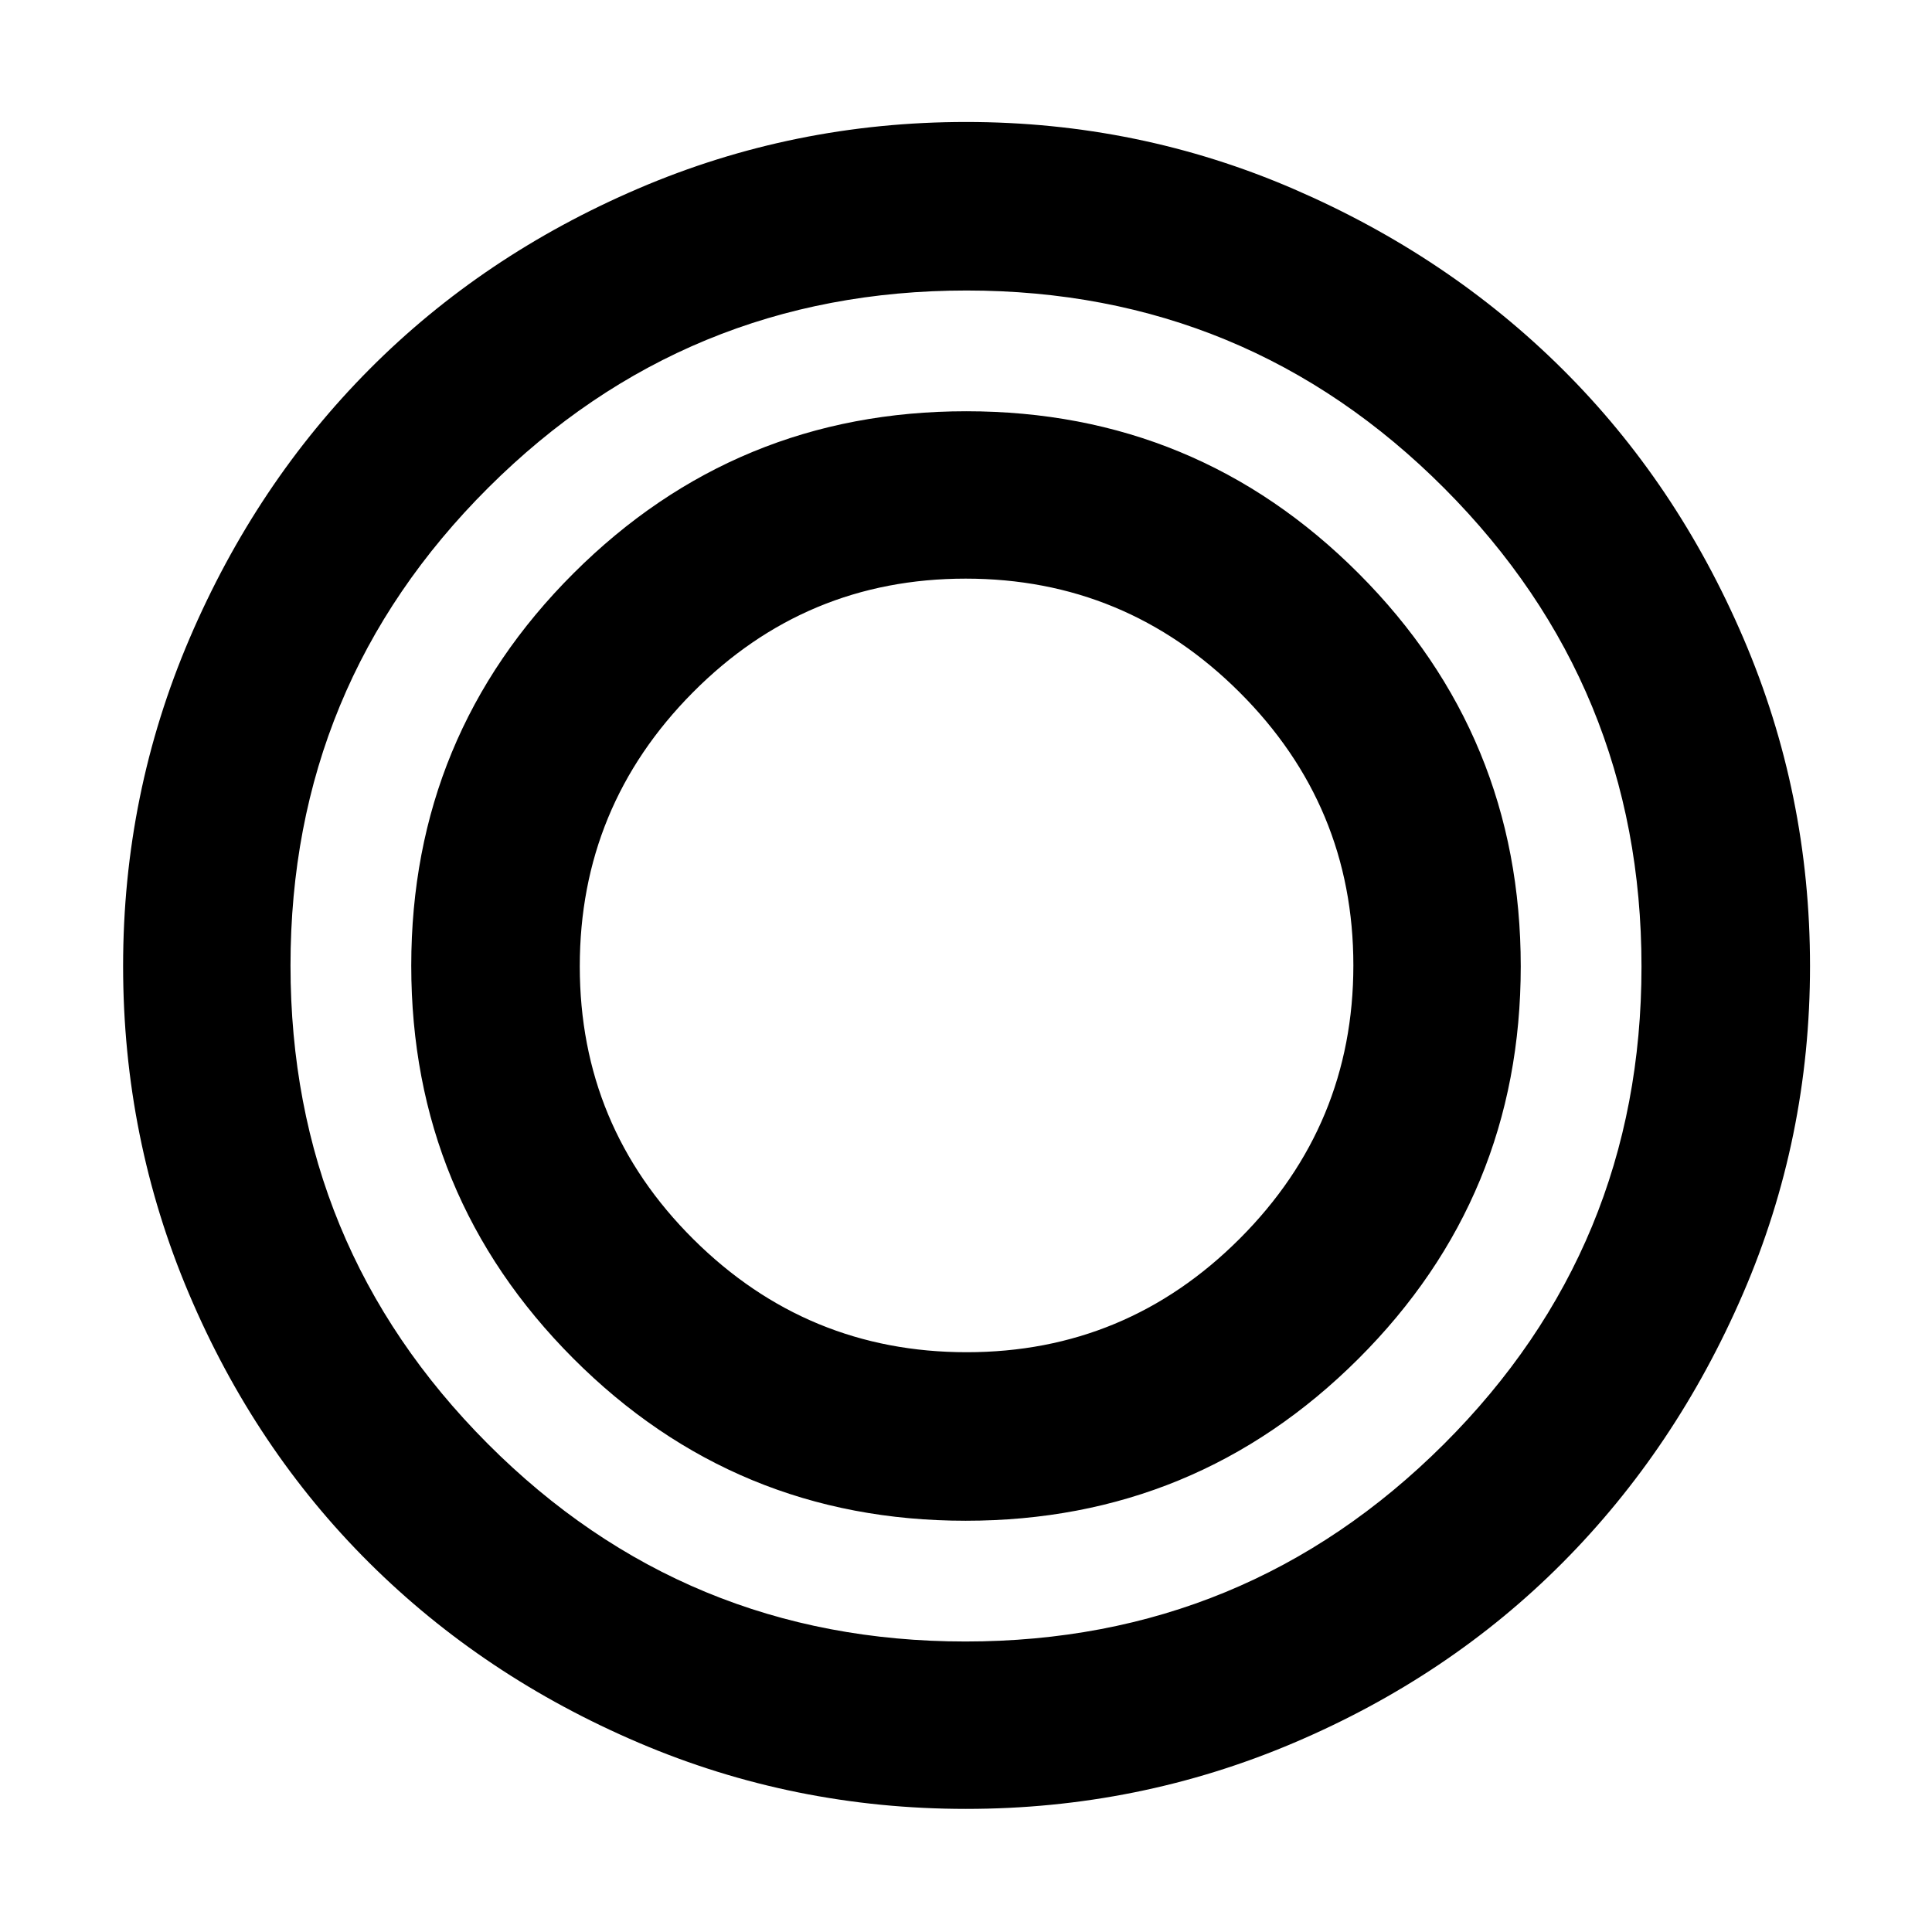<svg xmlns="http://www.w3.org/2000/svg" height="48" viewBox="0 -960 960 960" width="48"><path d="M480.03-61.17q-85.67 0-162.71-32.89t-133.9-89.44q-56.86-56.54-89.55-133.69-32.7-77.14-32.7-162.8 0-85.65 33.02-162.75 33.01-77.1 89.4-133.79 56.39-56.69 133.58-89.78 77.18-33.08 162.88-33.08 85.7 0 162.74 33.29 77.05 33.3 133.74 89.69 56.69 56.39 89.78 133.58 33.08 77.18 33.08 162.88 0 85.7-33.29 162.74-33.3 77.05-89.69 133.74-56.39 56.69-133.55 89.49-77.16 32.81-162.83 32.81Zm-.31-83.18q139.38 0 237.66-97.99 98.27-97.99 98.27-237.38 0-139.38-97.99-237.66-97.99-98.27-237.38-98.27-139.38 0-237.66 97.99-98.27 97.99-98.27 237.38 0 139.38 97.99 237.66 97.99 98.27 237.38 98.27Zm.1-60q-114.49 0-194.98-80.66-80.49-80.67-80.49-195.17 0-114.49 80.66-194.98 80.67-80.49 195.17-80.49 114.49 0 194.98 80.66 80.49 80.67 80.49 195.17 0 114.49-80.66 194.98-80.67 80.49-195.17 80.49Zm.53-83.74q79.3 0 135.71-56.47 56.42-56.48 56.42-135.79 0-79.3-56.6-135.71-56.59-56.42-136.06-56.42t-135.6 56.6q-56.13 56.59-56.13 136.06t56.47 135.6q56.48 56.13 135.79 56.13Z"/></svg>